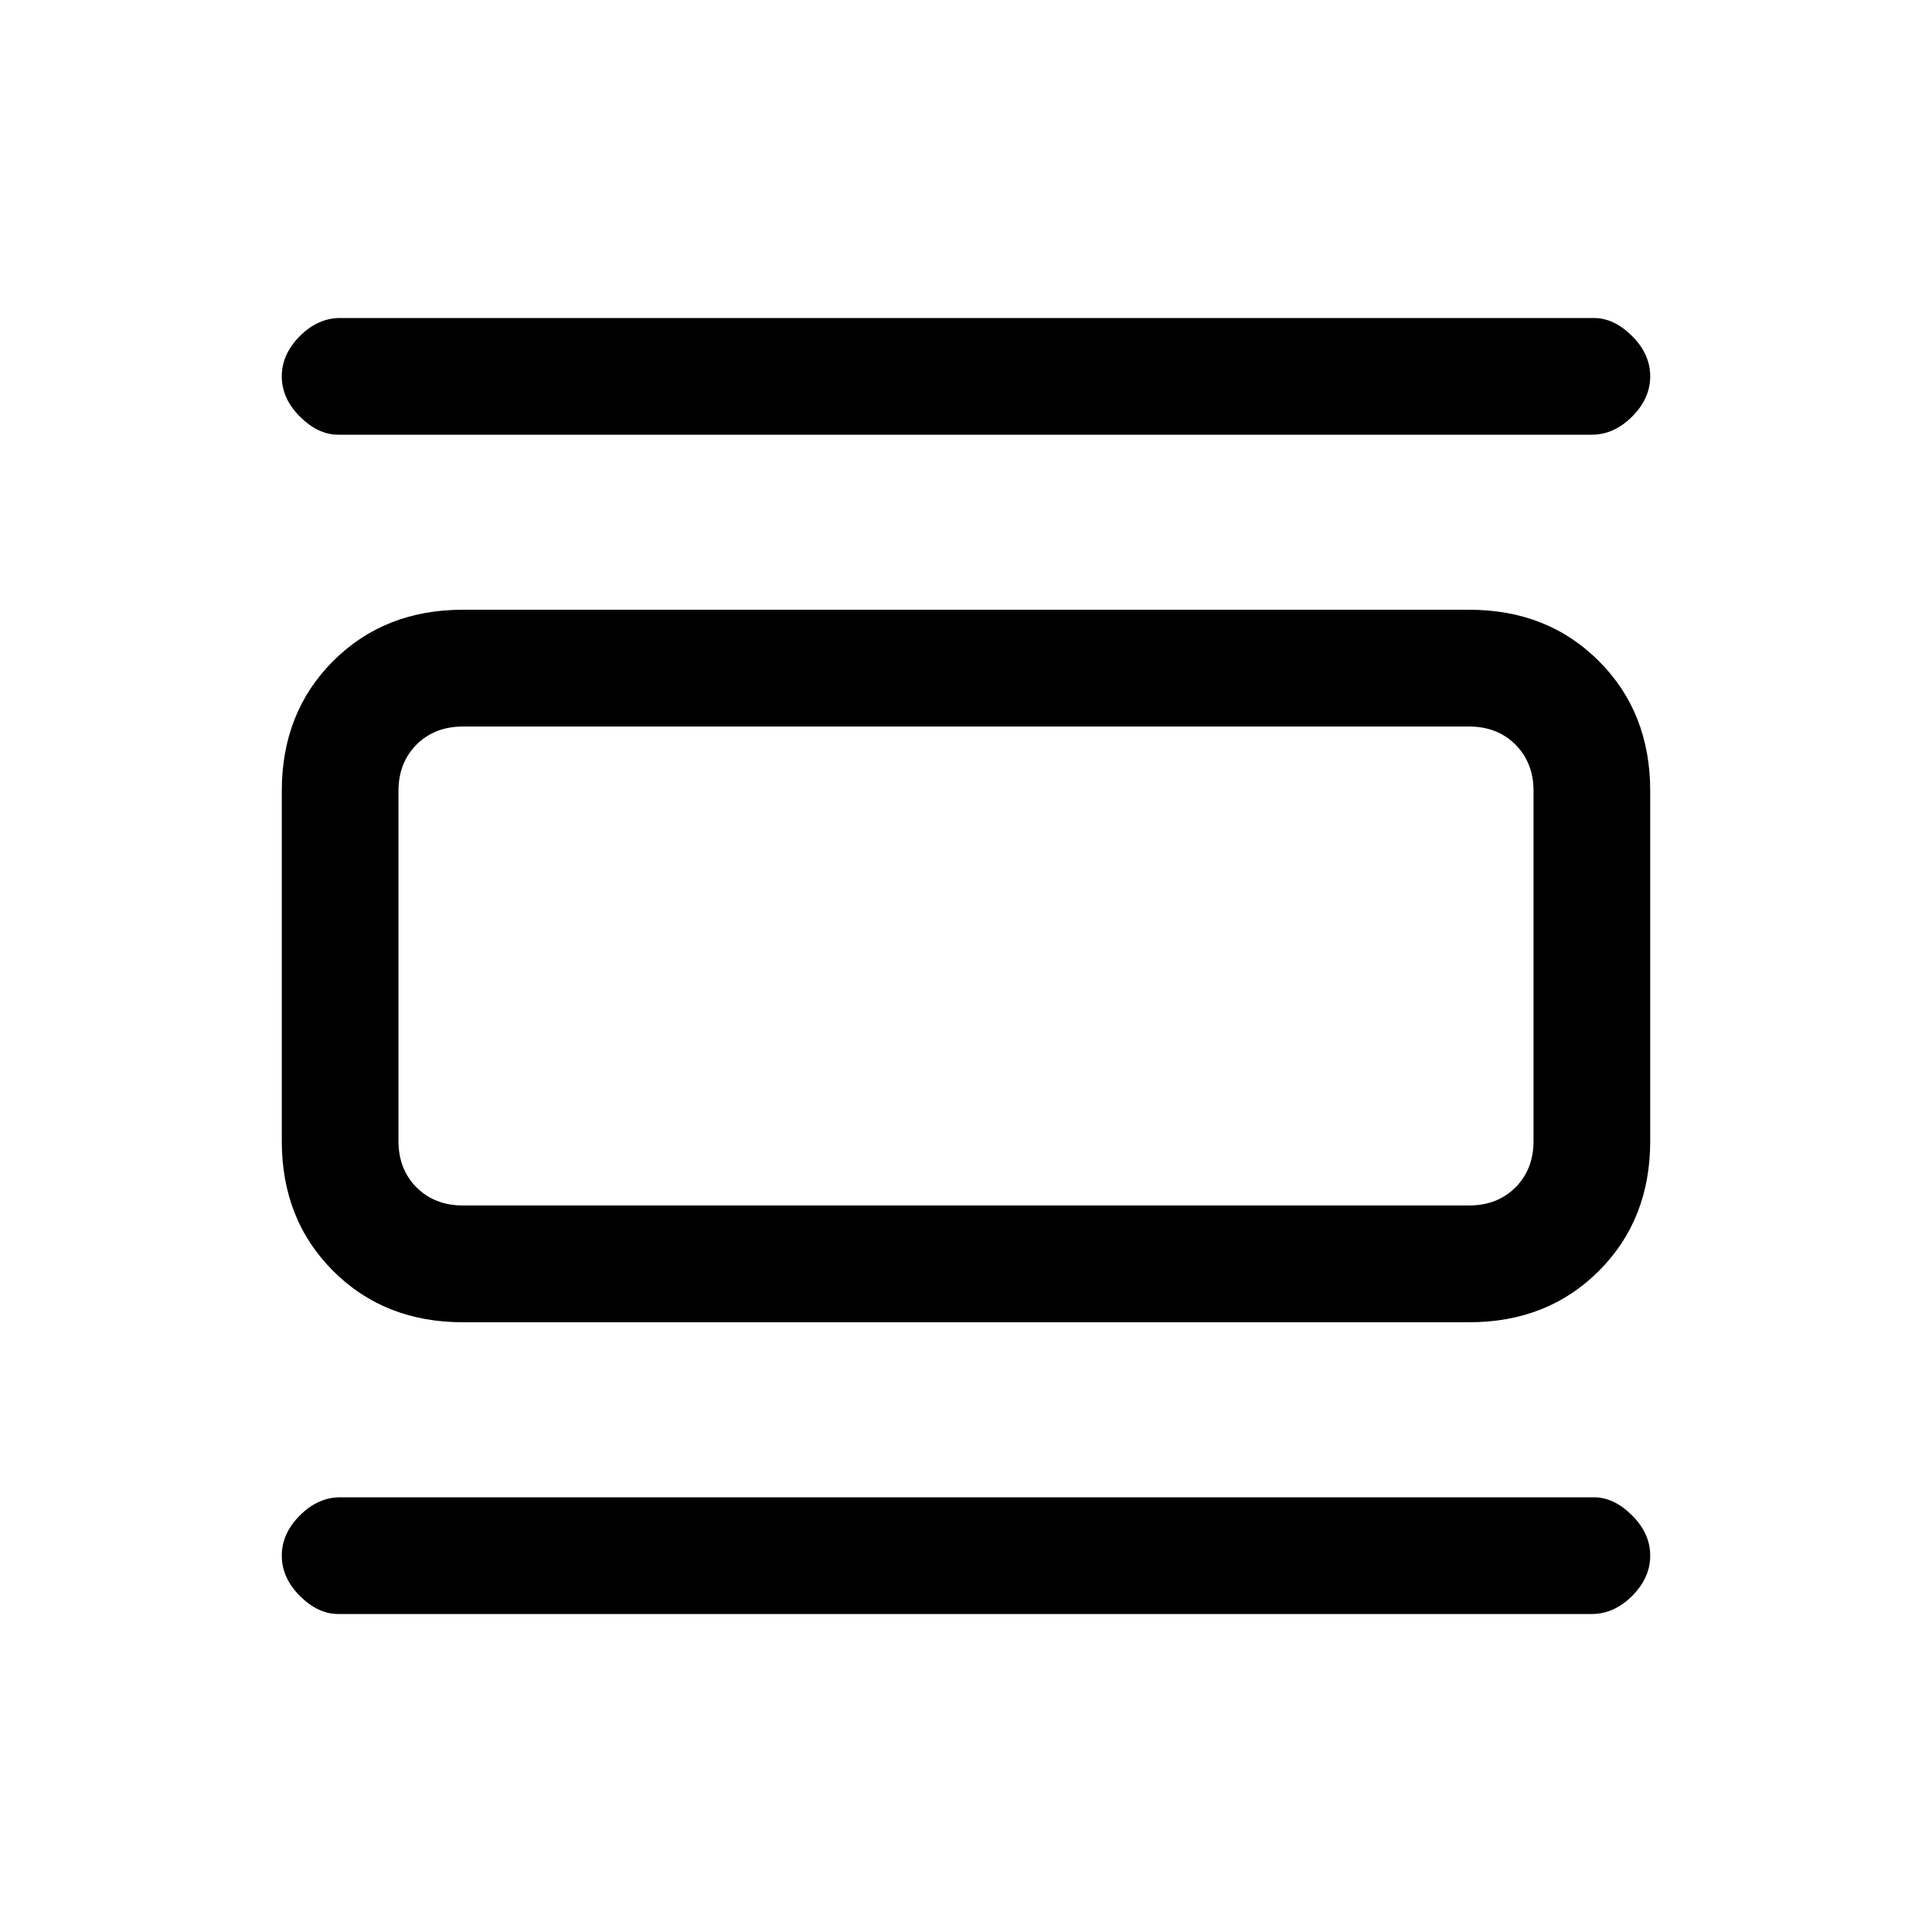 <svg xmlns="http://www.w3.org/2000/svg" height="20" width="20"><path d="M4.792 13.688q-.813 0-1.344-.532-.531-.531-.531-1.344V8.188q0-.813.531-1.344.531-.532 1.344-.532h10.416q.813 0 1.344.532.531.531.531 1.344v3.624q0 .813-.531 1.344-.531.532-1.344.532Zm0-1.209h10.416q.292 0 .48-.187.187-.188.187-.48V8.188q0-.292-.187-.48-.188-.187-.48-.187H4.792q-.292 0-.48.187-.187.188-.187.48v3.624q0 .292.187.48.188.187.48.187ZM3.5 4.5q-.208 0-.396-.188-.187-.187-.187-.416 0-.229.187-.417.188-.187.417-.187H16.5q.208 0 .396.187.187.188.187.417 0 .229-.187.416-.188.188-.417.188Zm0 12.208q-.208 0-.396-.187-.187-.188-.187-.417 0-.229.187-.416.188-.188.417-.188H16.5q.208 0 .396.188.187.187.187.416 0 .229-.187.417-.188.187-.417.187Zm.625-9.187h.667q-.292 0-.48.187-.187.188-.187.48v3.624q0 .292.187.48.188.187.48.187h-.667V7.521Z"/></svg>